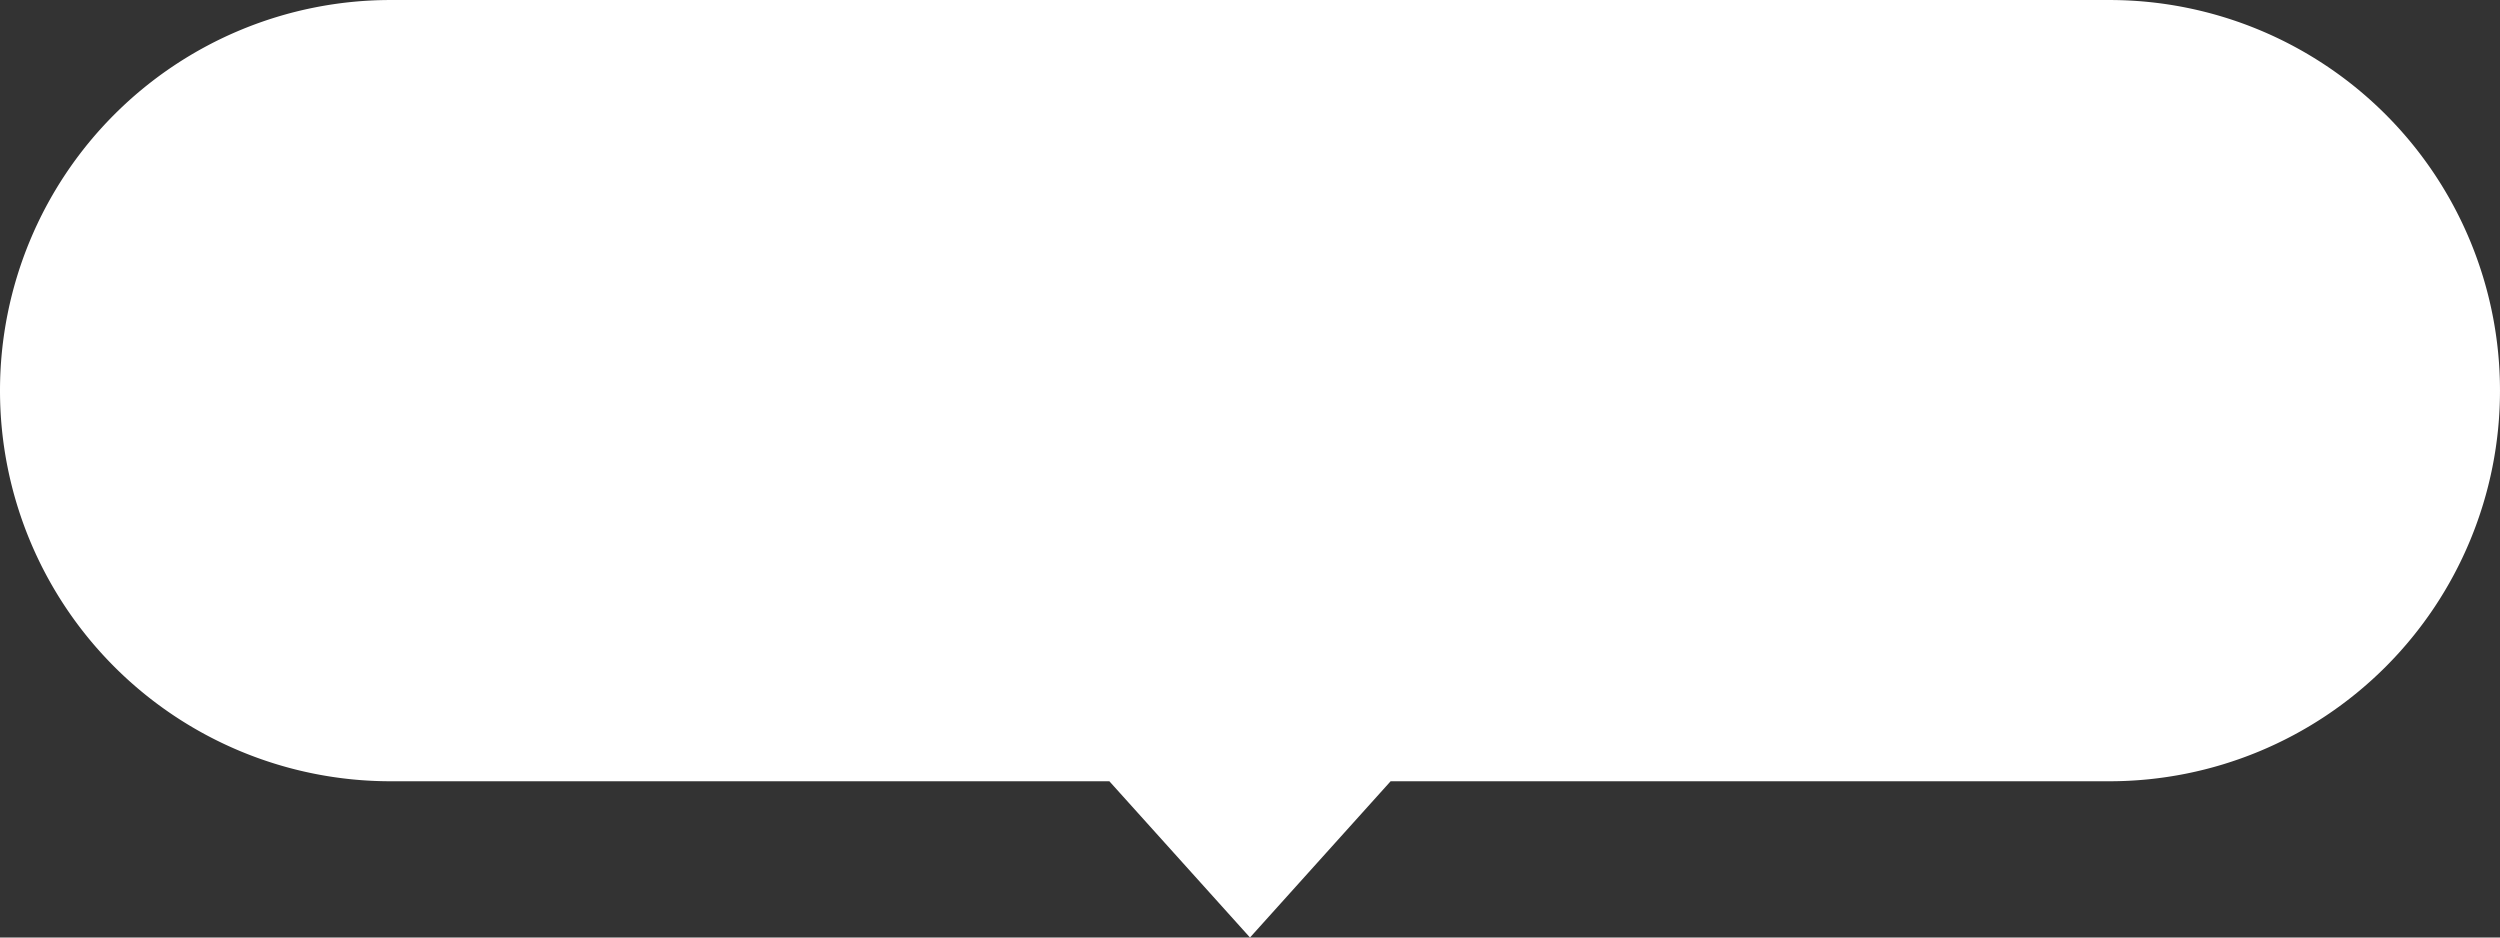 <svg xmlns="http://www.w3.org/2000/svg" width="160.001" height="60.002" viewBox="0 0 160.001 60.002">
  <rect x="0" y="0" width="160.001" height="60.002" fill="#333333" stroke="none"/>
  <path id="Union_1" data-name="Union 1" d="M13136,11010h18l-9,10Zm-46,0a25,25,0,0,1,0-50h110a25,25,0,0,1,0,50Z" transform="translate(-13065 -10959.999)" fill="#fff"/>
</svg>
